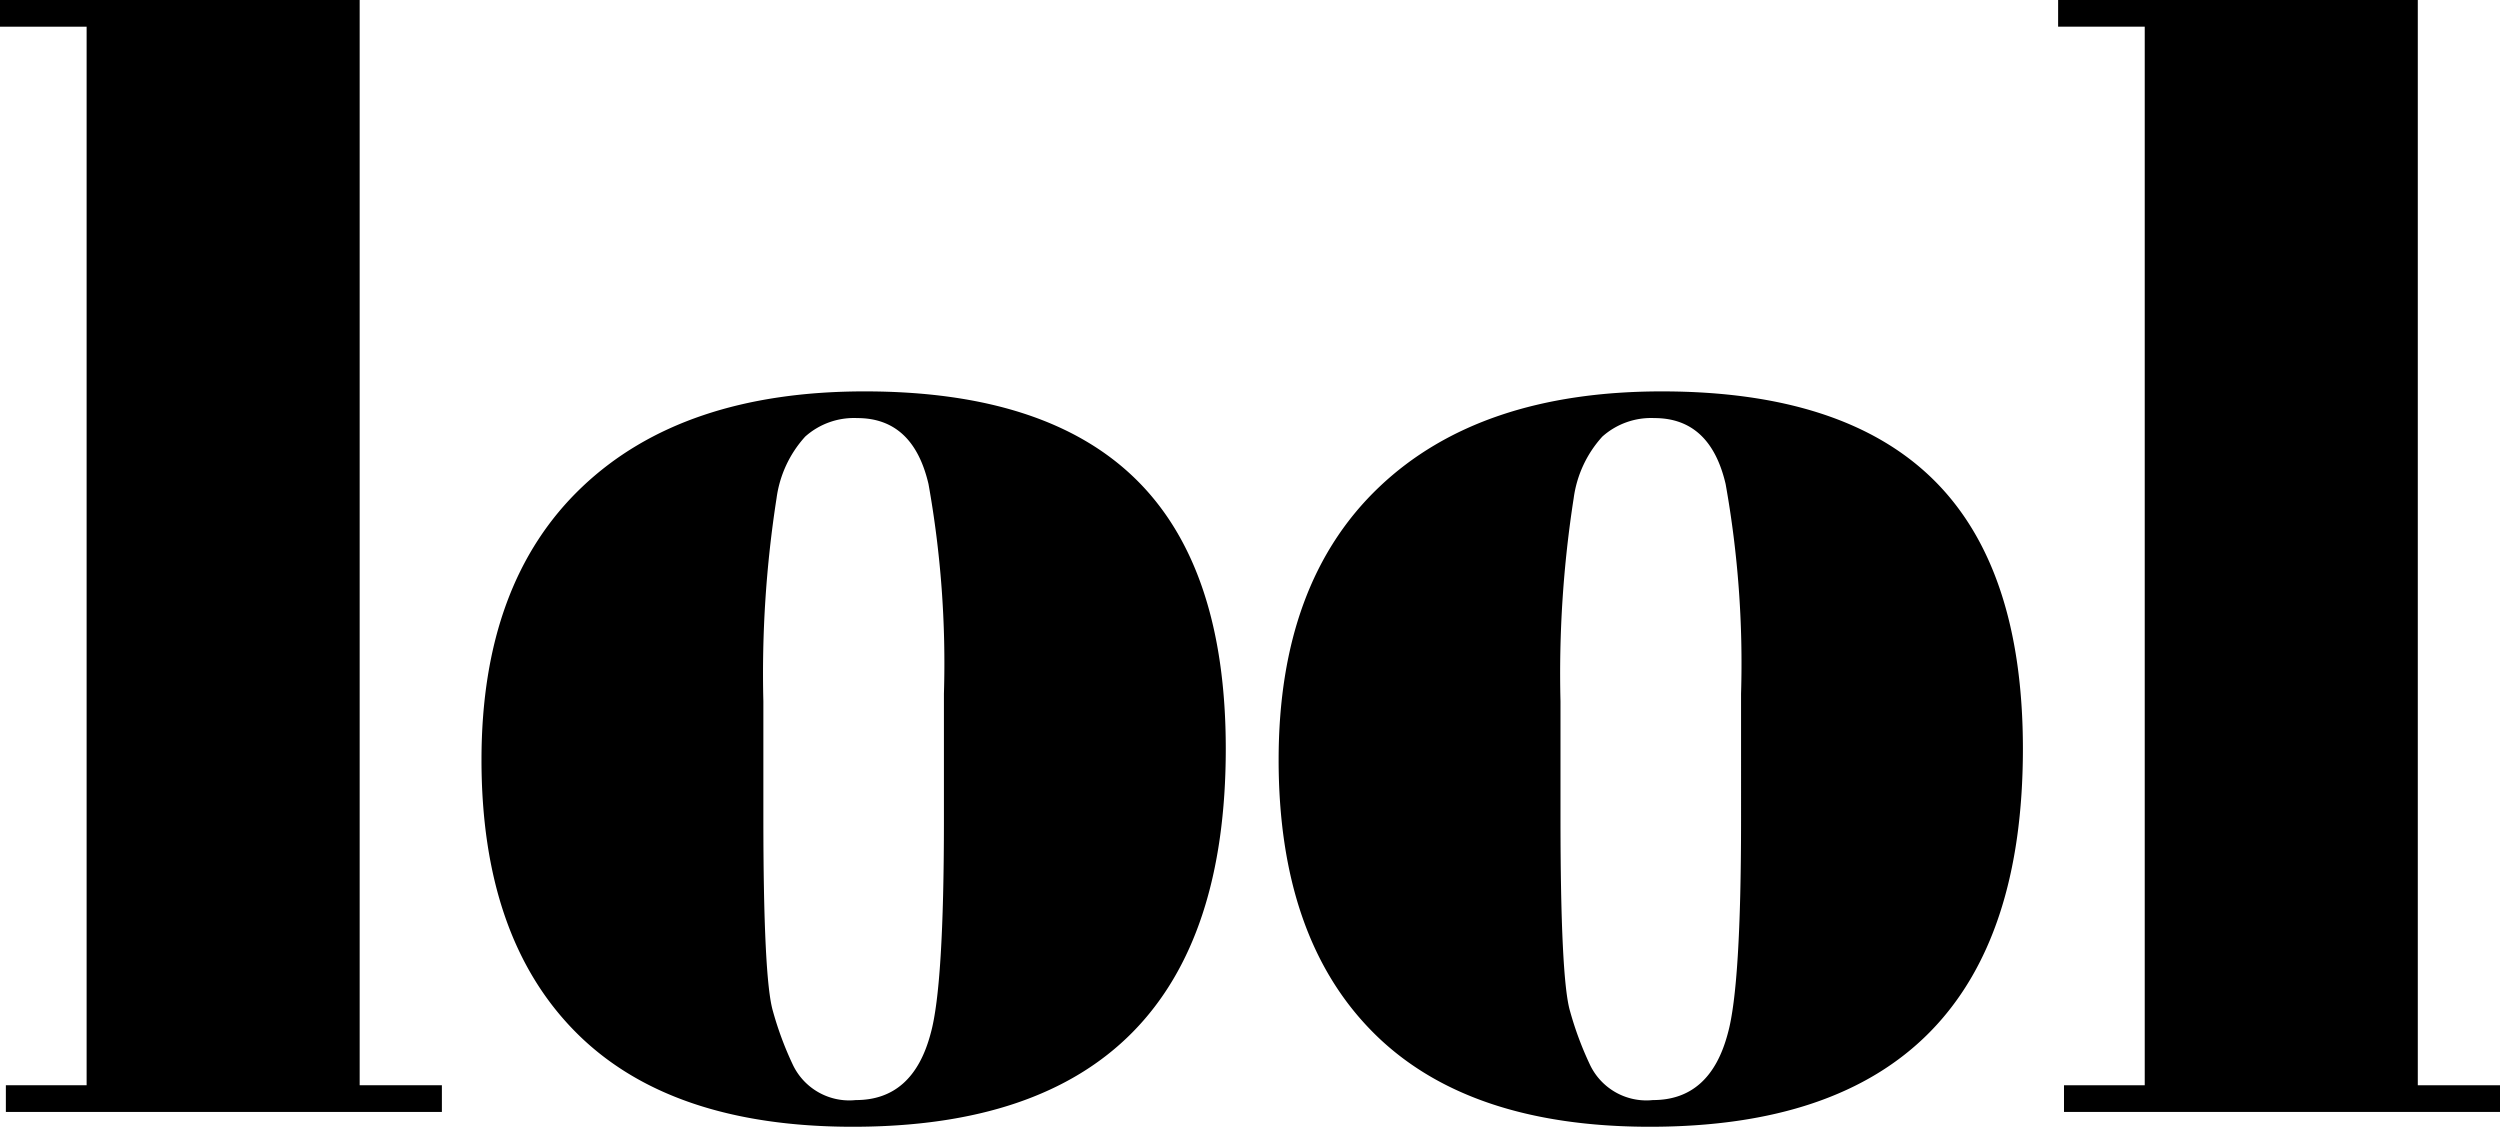 <svg xmlns="http://www.w3.org/2000/svg" viewBox="0 0 142 64">
    <style>
        .a { fill: #000000; }
        @media (prefers-color-scheme: dark) {
          .a { fill: #ffffff; }
        }
    </style>

    <g>
        <path class="a" d="M0,0H20.429V61.642h4.67v1.516H.333V61.642H4.92V1.516H0Z" />
        <path class="a" d="M32.686,58.61Q27.348,53.223,27.349,43.157q0-10.061,5.712-15.494,5.71-5.432,16.051-5.432,10.338,0,15.426,5.011Q69.623,32.253,69.624,42.527,69.624,63.999,48.445,64,38.021,64,32.686,58.61Zm20.929-12.042V39.41a57.795,57.795,0,0,0-.876-11.916q-.875-3.745-4.044-3.747a4.161,4.161,0,0,0-2.96,1.052,6.488,6.488,0,0,0-1.626,3.495,64.704,64.704,0,0,0-.75,11.537v6.568q0,9.181.542,11.031a18.941,18.941,0,0,0,1.125,3.032,3.549,3.549,0,0,0,3.586,2.022q3.252,0,4.252-3.791Q53.615,56.001,53.615,46.568Z" />
        <path class="a" d="M77.963,58.61q-5.338-5.386-5.337-15.453,0-10.061,5.712-15.494,5.712-5.432,16.051-5.432,10.338,0,15.427,5.011,5.083,5.011,5.085,15.285Q114.9,63.999,93.721,64,83.298,64,77.963,58.61Zm20.929-12.042V39.41a57.821,57.821,0,0,0-.876-11.916q-.875-3.745-4.044-3.747a4.16,4.16,0,0,0-2.96,1.052,6.484,6.484,0,0,0-1.626,3.495,64.704,64.704,0,0,0-.75,11.537v6.568q0,9.181.541,11.031a18.934,18.934,0,0,0,1.126,3.032,3.547,3.547,0,0,0,3.585,2.022q3.253,0,4.253-3.791Q98.892,56.001,98.892,46.568Z" />
        <path class="a" d="M116.902,0h20.429V61.642H142v1.516H117.235V61.642h4.586V1.516h-4.92Z" />
    </g>
</svg>